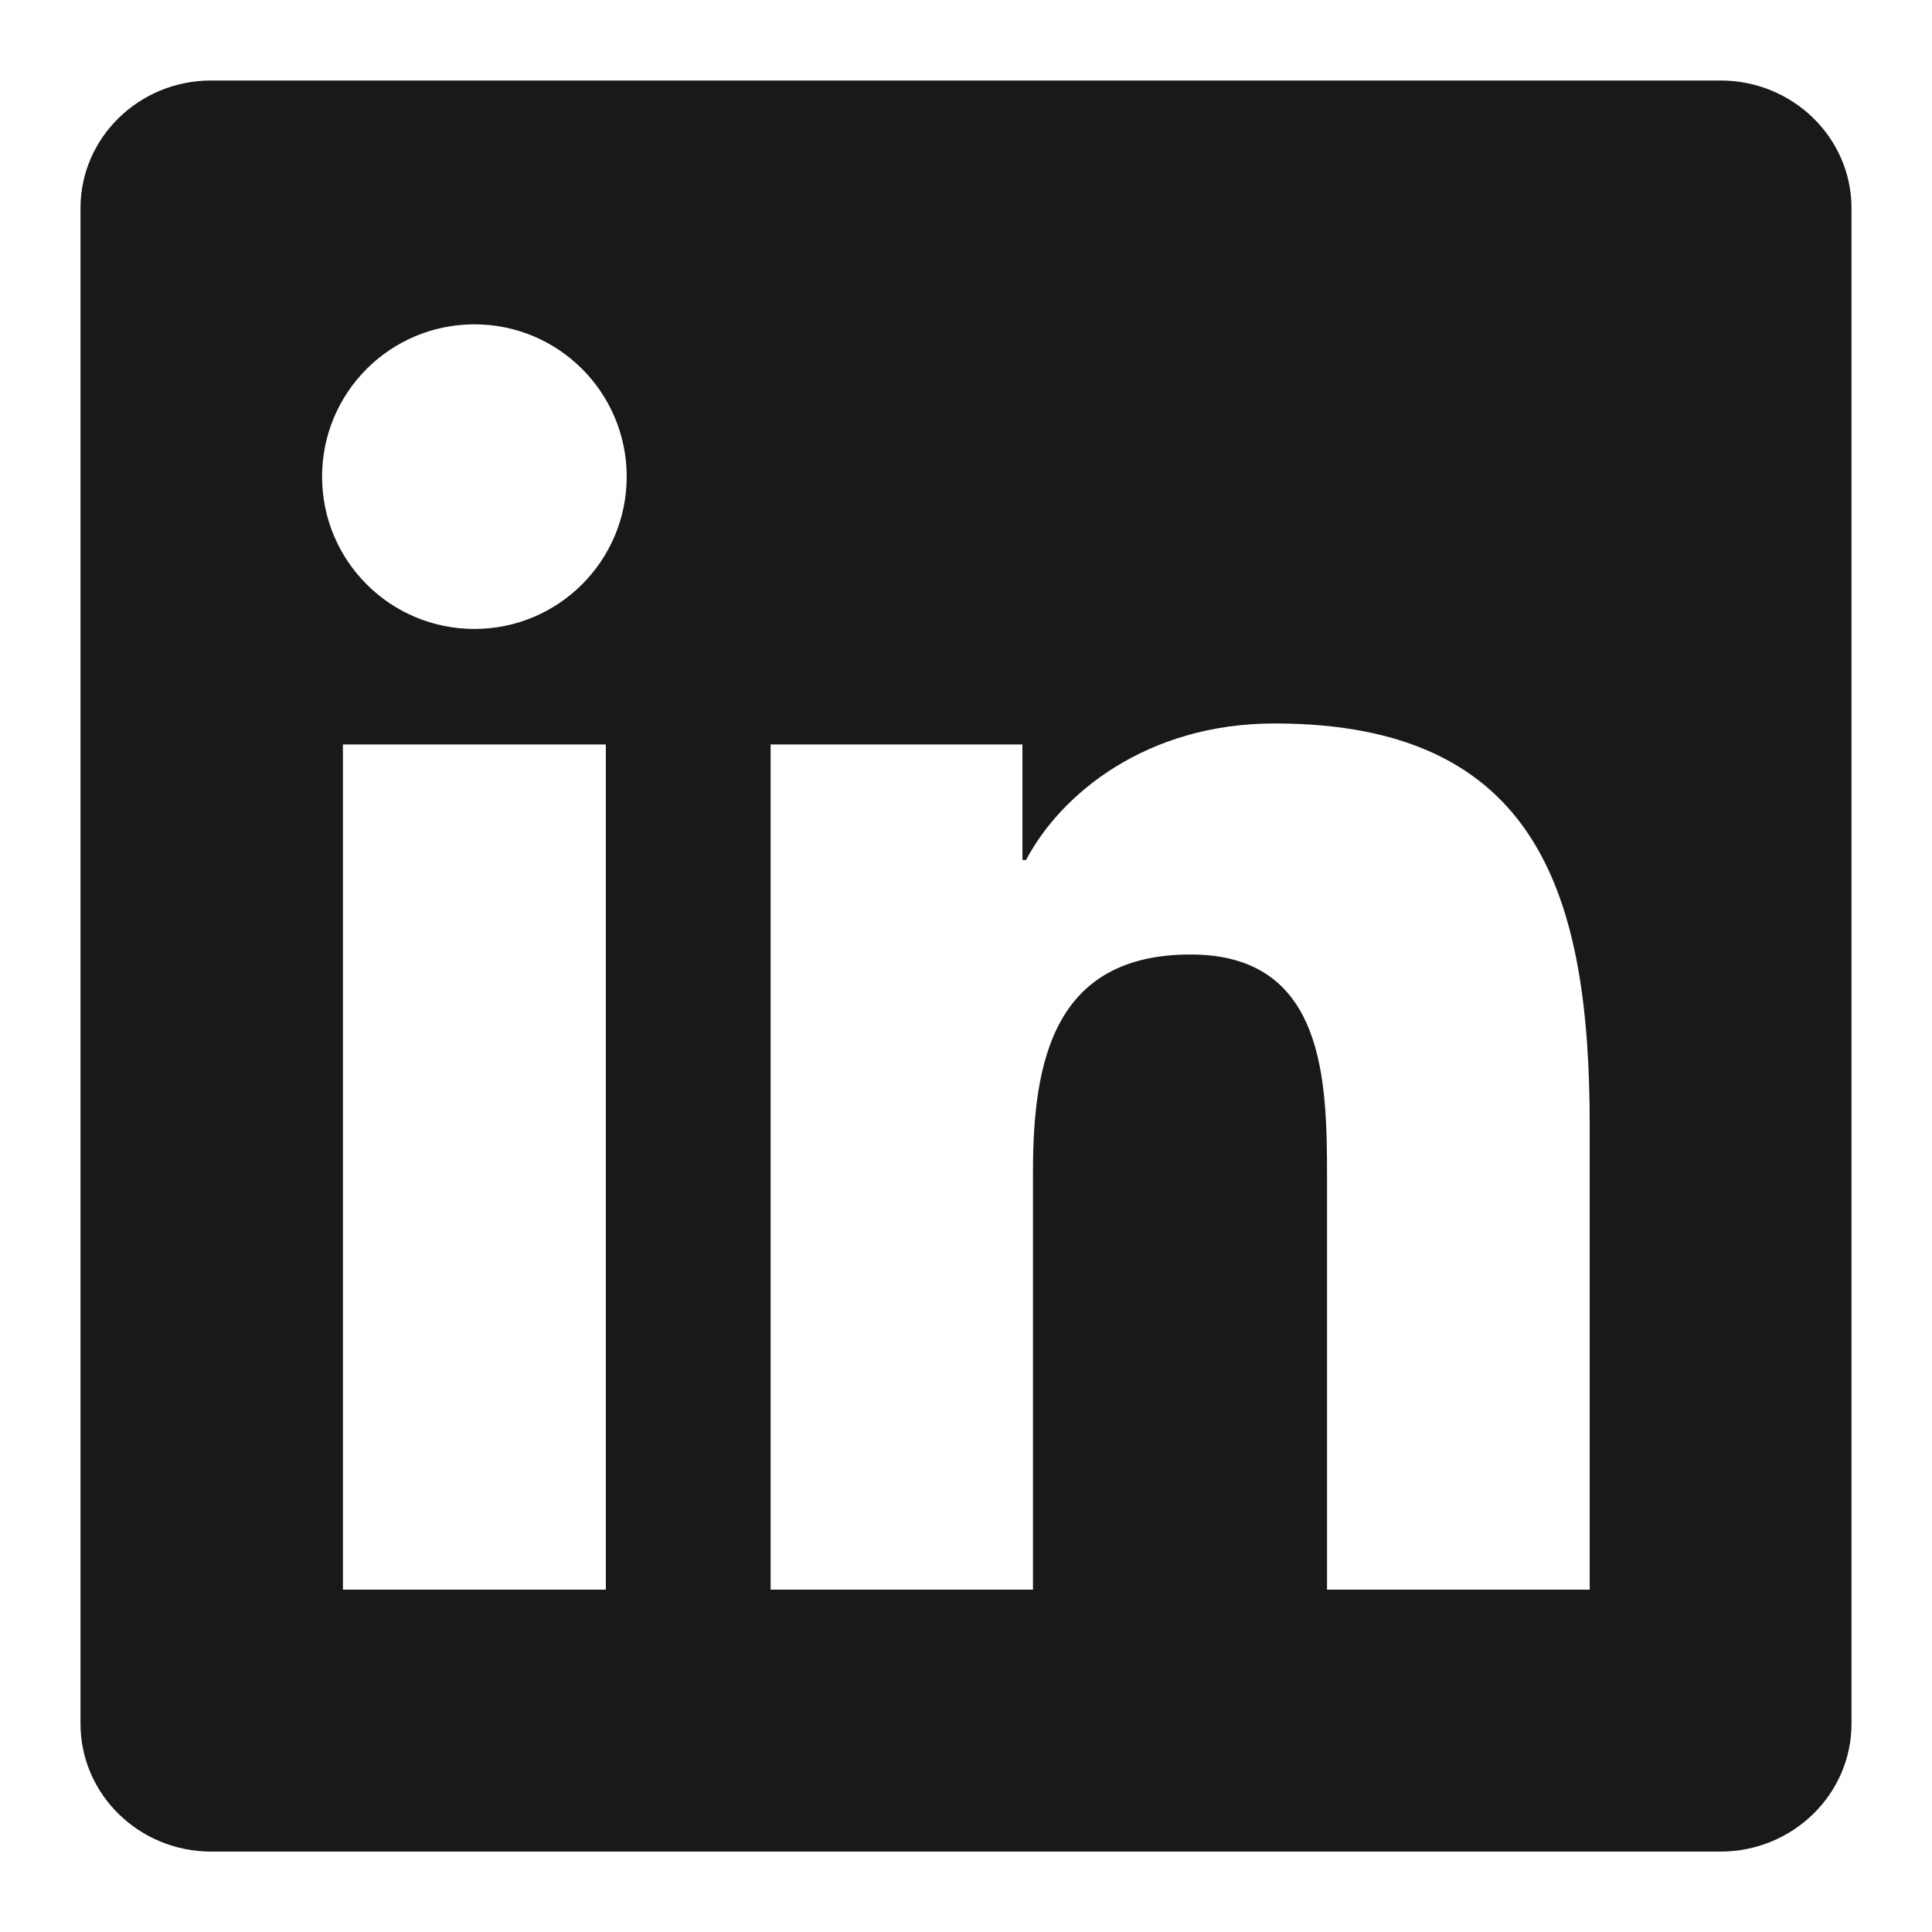 <?xml version="1.0" encoding="UTF-8"?>
<svg width="24px" height="24px" viewBox="0 0 24 24" version="1.1" xmlns="http://www.w3.org/2000/svg" xmlns:xlink="http://www.w3.org/1999/xlink">
    <!-- Generator: Sketch 43.2 (39069) - http://www.bohemiancoding.com/sketch -->
    <title>linkedin</title>
    <desc>Created with Sketch.</desc>
    <defs></defs>
    <g id="Amoicons" stroke="none" stroke-width="1" fill="none" fill-rule="evenodd">
        <g id="linkedin" fill="#1A1918">
            <path d="M19.748,19.747 L16.485,19.747 L16.485,14.641 C16.485,13.424 16.464,11.857 14.789,11.857 C13.091,11.857 12.832,13.184 12.832,14.554 L12.832,19.747 L9.573,19.747 L9.573,9.248 L12.701,9.248 L12.701,10.683 L12.746,10.683 C13.181,9.858 14.246,8.987 15.833,8.987 C19.137,8.987 19.748,11.161 19.748,13.989 L19.748,19.747 Z M5.894,7.813 C4.846,7.813 4.001,6.966 4.001,5.921 C4.001,4.876 4.846,4.029 5.894,4.029 C6.938,4.029 7.785,4.876 7.785,5.921 C7.785,6.966 6.938,7.813 5.894,7.813 Z M4.26,19.747 L7.526,19.747 L7.526,9.248 L4.26,9.248 L4.26,19.747 Z M21.373,1 L2.623,1 C1.727,1 1,1.71 1,2.586 L1,21.413 C1,22.289 1.727,23.001 2.623,23.001 L21.373,23.001 C22.27,23.001 23,22.289 23,21.413 L23,2.586 C23,1.71 22.27,1 21.373,1 L21.373,1 Z" id="Shape"></path>
        </g>
    </g>
</svg>